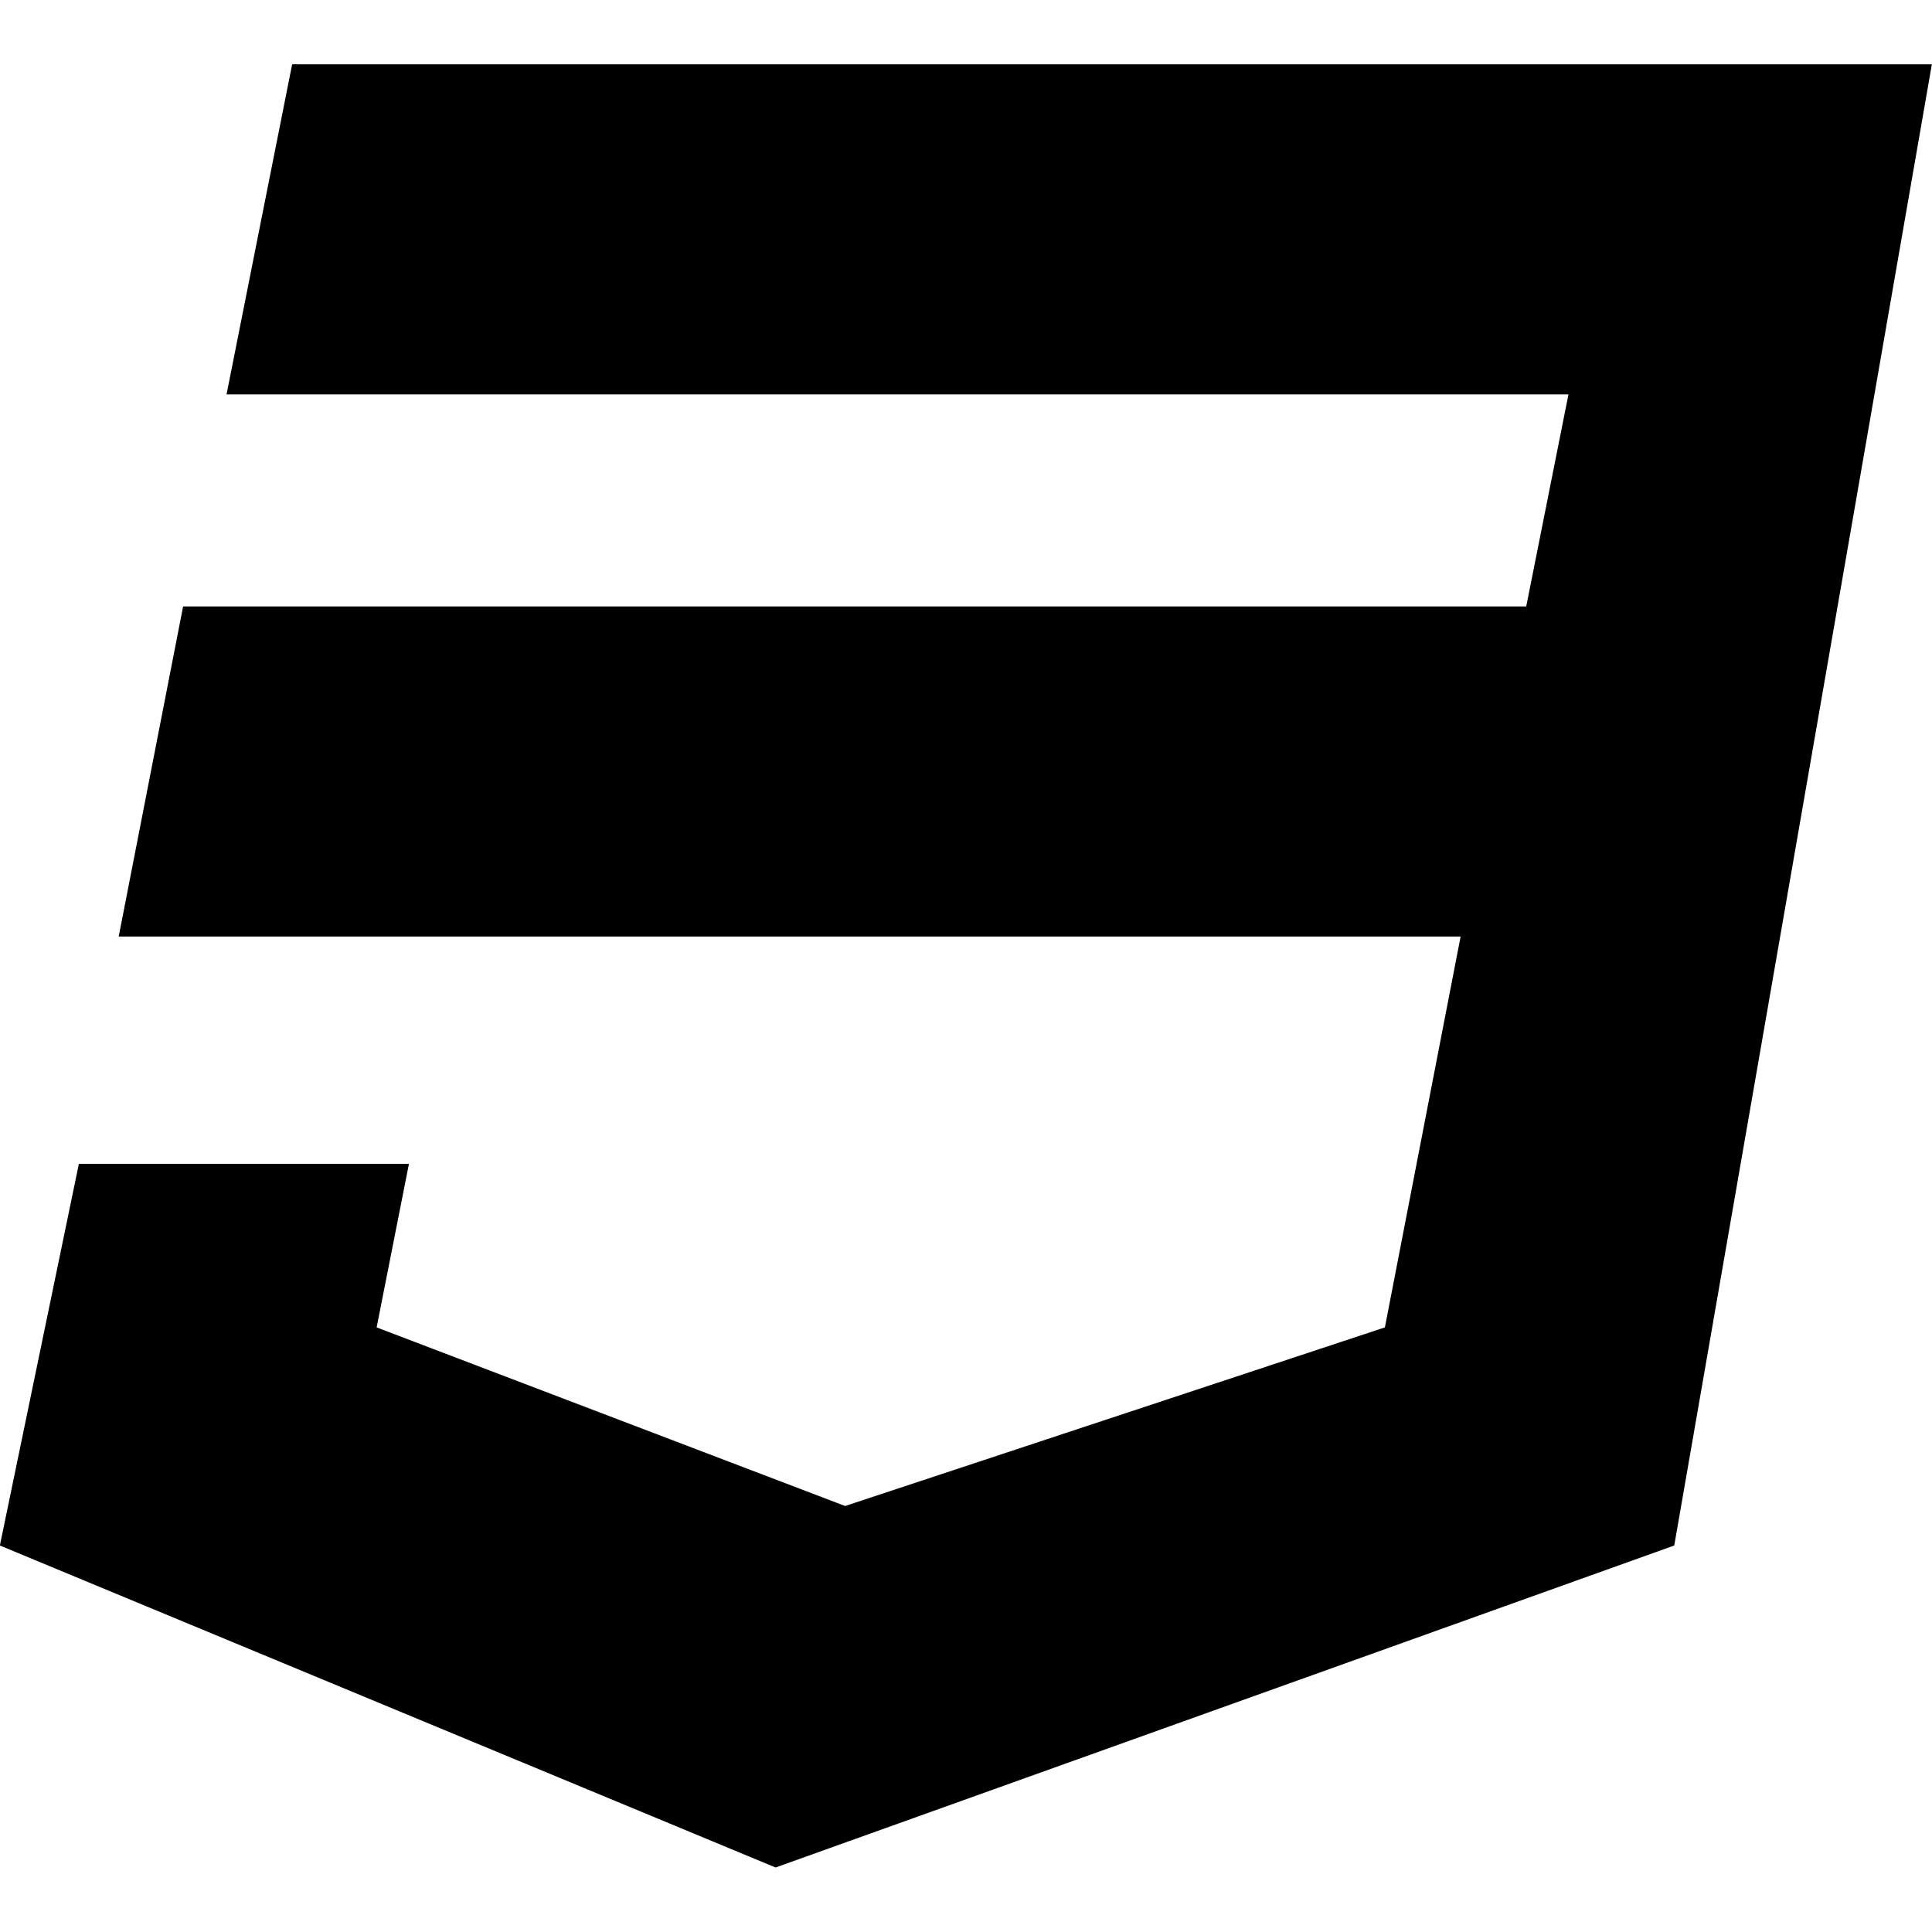 <?xml version="1.0" encoding="UTF-8" standalone="no"?>
<!DOCTYPE svg PUBLIC "-//W3C//DTD SVG 1.1//EN" "http://www.w3.org/Graphics/SVG/1.1/DTD/svg11.dtd">
<svg width="100%" height="100%" viewBox="0 0 512 512" version="1.1" xmlns="http://www.w3.org/2000/svg" xmlns:xlink="http://www.w3.org/1999/xlink" xml:space="preserve" xmlns:serif="http://www.serif.com/" style="fill-rule:evenodd;clip-rule:evenodd;stroke-linejoin:round;stroke-miterlimit:2;">
    <g transform="matrix(45.511,0,0,45.511,-6850.99,-7702.08)">
        <path d="M161.784,169.61L160.284,178.235L155.051,180.11L150.534,178.235L150.994,176.013L152.916,176.013L152.728,176.965L155.456,178.005L158.599,176.965L159.04,174.689L151.226,174.689L151.601,172.767L159.422,172.767L159.668,171.532L151.854,171.532L152.236,169.61L161.784,169.61Z" style="fill-rule:nonzero;"/>
    </g>
</svg>

